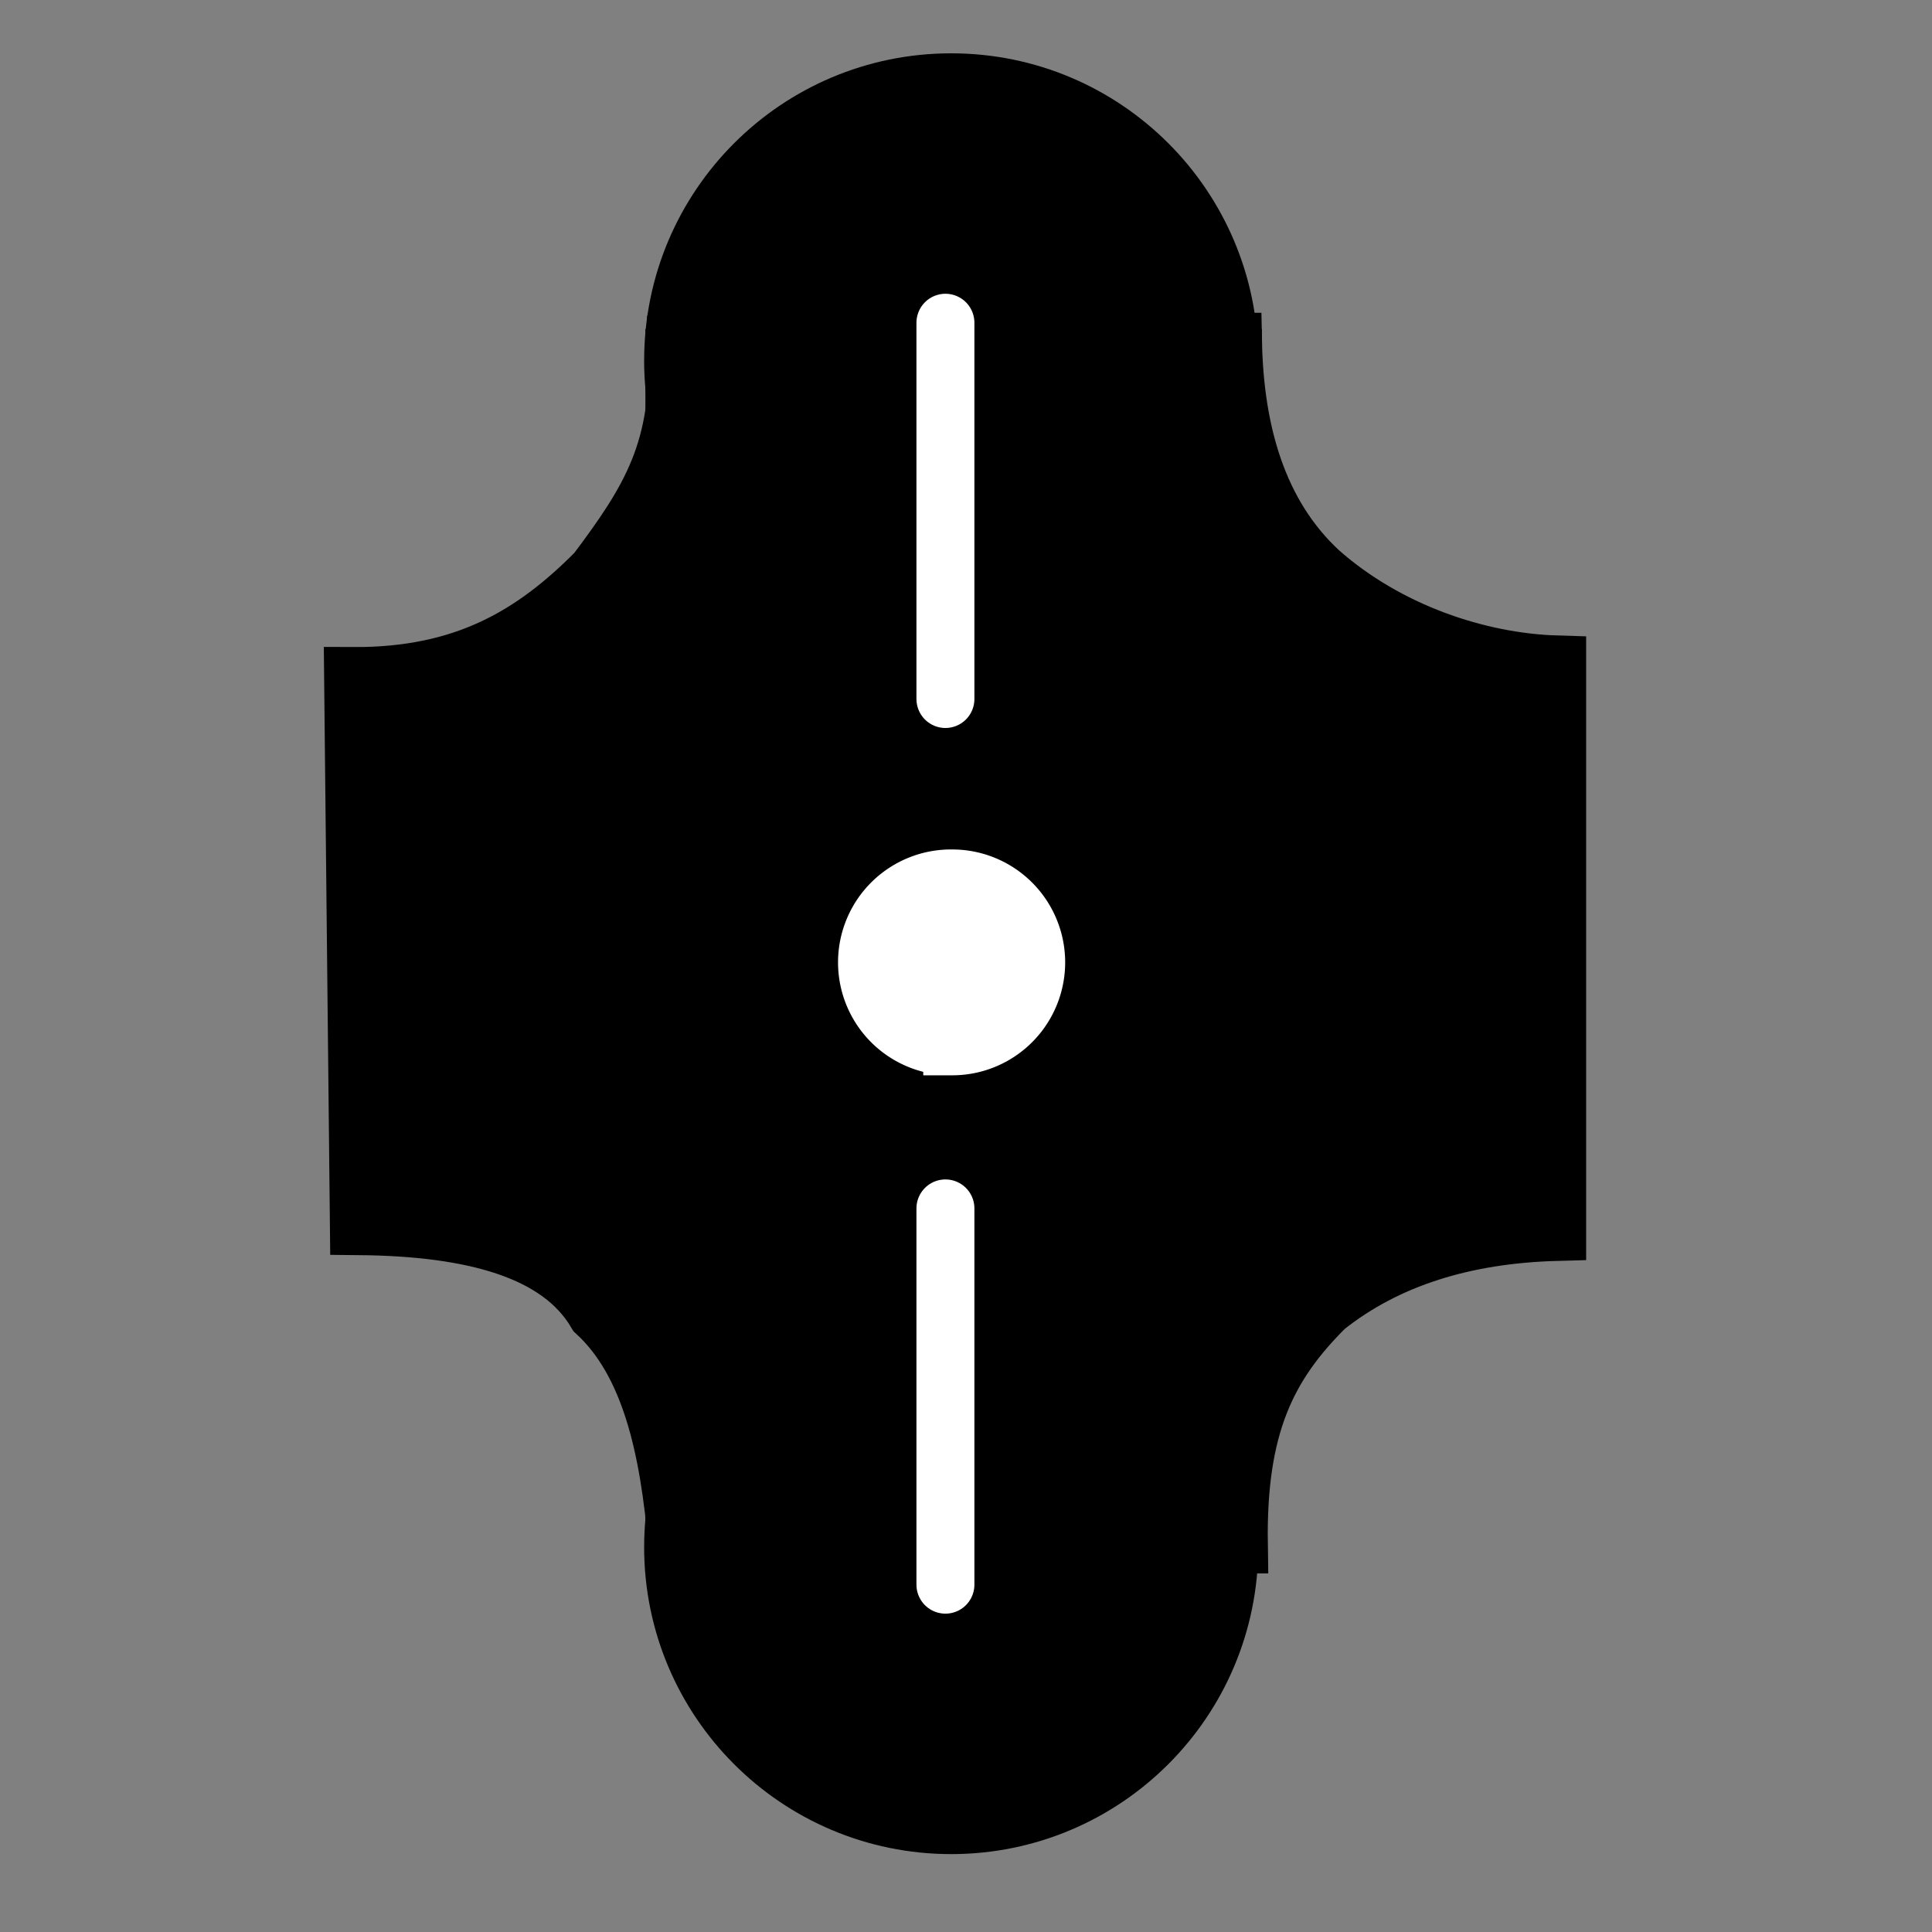 <svg xmlns="http://www.w3.org/2000/svg" width="100" height="100">
    <rect width="100%" height="100%" fill="#808080" stroke="none"/>
    <path stroke="#000" stroke-linecap="round" stroke-width="2.89" d="M63.866 18.477v60.72H34.851v-60.72z"/>
    <path stroke="#000" stroke-linecap="round" stroke-linejoin="round" stroke-width="3" d="M34.84 18.652c0 7.95 6.445 14.394 14.394 14.394s14.393-6.444 14.393-14.394c0-7.948-6.443-14.392-14.393-14.392-7.948 0-14.393 6.444-14.393 14.392m-.001 61.422c0 7.95 6.445 14.394 14.394 14.394s14.393-6.444 14.393-14.394c0-7.948-6.443-14.392-14.393-14.392-7.948 0-14.393 6.444-14.393 14.392"/>
    <path stroke="#000" stroke-width="3.007" d="M30.864 29.608c2.803-3.732 4.414-6.318 4.19-11.765l28.763-.143c.09 4.573 1.245 8.913 4.493 11.907 3.496 3.086 8.19 4.669 12.285 4.79V63.76c-4.775.127-8.808 1.368-11.985 3.892-3.02 2.994-4.583 6.155-4.491 12.284H35.056c-.424-4.968-1.388-9.396-4.192-11.985-1.91-3.245-6.387-4.435-12.284-4.49l-.3-28.465c5.78.027 9.344-2.123 12.584-5.388z"/>
    <path stroke="#fff" stroke-linecap="round" stroke-width="3" d="M48.935 36.18V16.705m0 65.317V62.547"/>
    <path fill="#fff" stroke="#fff" stroke-linecap="round" stroke-width="3" d="M49.288 54.157a4.345 4.345 0 1 1 0-8.689 4.345 4.345 0 1 1 0 8.69z"/>
</svg>
